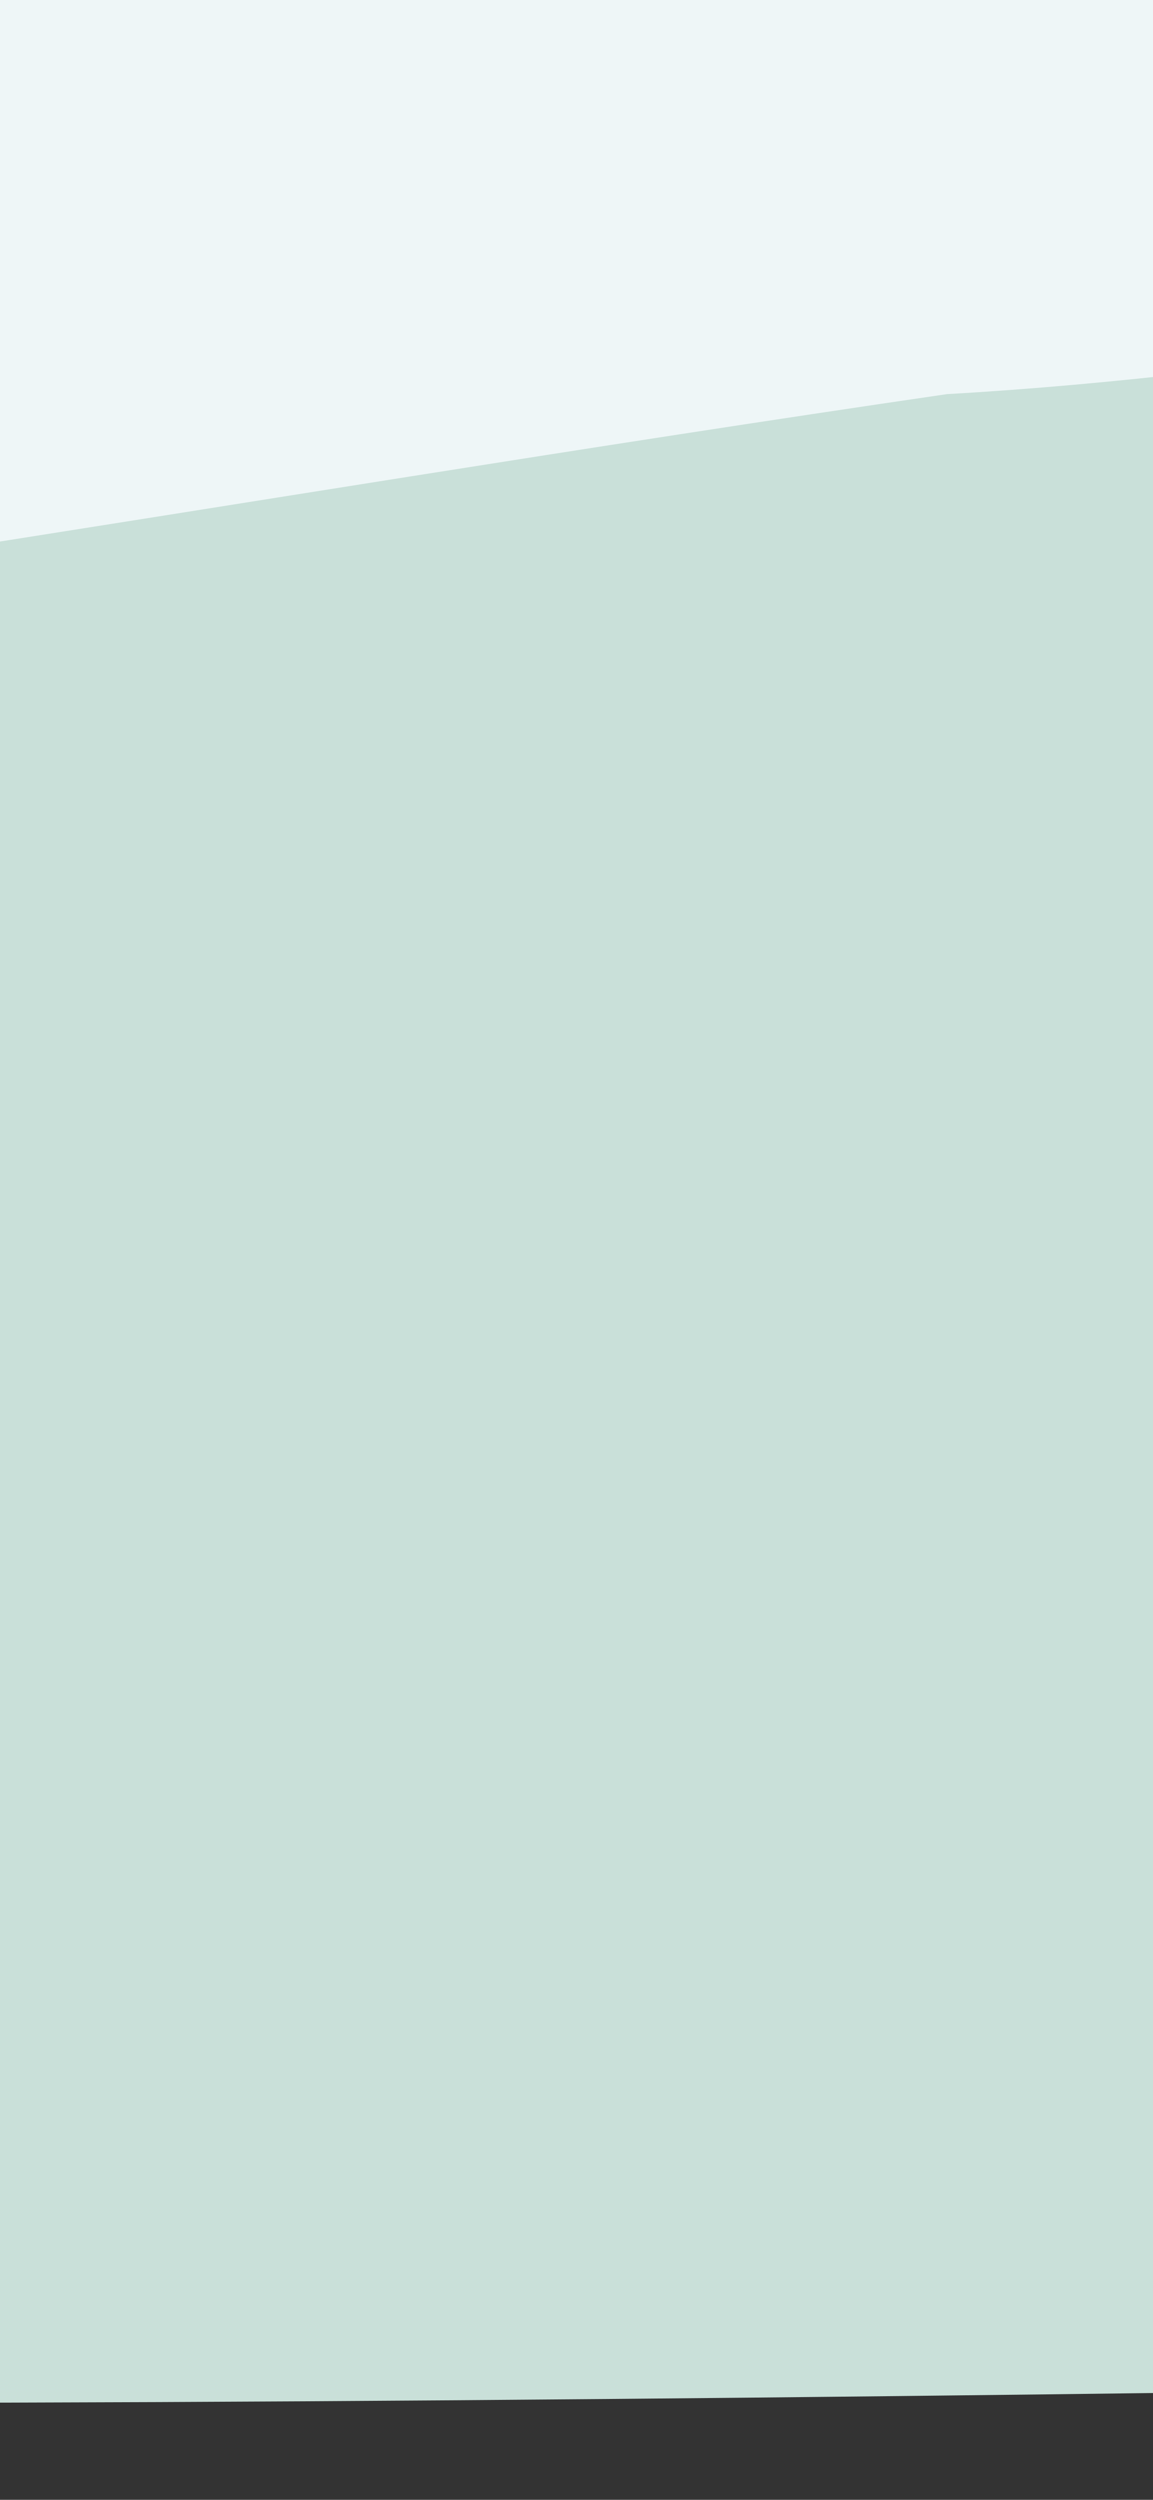 <svg xmlns="http://www.w3.org/2000/svg" xmlns:xlink="http://www.w3.org/1999/xlink" width="430" height="932" viewBox="0 0 430 932">
  <rect x="0" y="0" width="430" height="932" fill="#333333" stroke="none"/>
  <defs>
    <clipPath id="clip-path">
      <rect id="Rectangle_885" data-name="Rectangle 885" width="430" height="932" transform="translate(2812 -2299)" fill="#fff"/>
    </clipPath>
    <clipPath id="clip-path-2">
      <path id="Path_149368" data-name="Path 149368" d="M866.256,133.728c-.307,0-.621,0-.933.005h-142.6a34.661,34.661,0,0,0-34.66,34.661V529.476a34.661,34.661,0,0,0,34.66,34.661h142.6c25.091.255,34.66-11.061,34.66-34.661V168.394c0-18.941-4.652-34.666-33.722-34.666h-.005" fill="none"/>
    </clipPath>
  </defs>
  <g id="Mask_Group_8" data-name="Mask Group 8" transform="translate(-2812 2299)" clip-path="url(#clip-path)">
    <g id="Group_50530" data-name="Group 50530" transform="translate(-430)">
      <g id="Group_50447" data-name="Group 50447" transform="translate(3417 -2397)">
        <g id="Group_50446" data-name="Group 50446" clip-path="url(#clip-path-2)">
          <path id="Path_149363" data-name="Path 149363" d="M720.928,253.237c-51.91-9.6-105.437-41.376-158.084-21.14C462.58,263.261,357.789,224.27,268.66,180.889c9.156,39.993-31.208,190.553,47.206,183.791,99.307,19.246,397.567,14.346,405.062-111.443" fill="#c0d7e1"/>
          <rect id="Rectangle_838" data-name="Rectangle 838" width="964.12" height="520.082" transform="translate(262.951 51.521)" fill="#ebf1f9"/>
          <path id="Path_149364" data-name="Path 149364" d="M1227.071,190.366c-120.555-33.821-242.017,8.689-366.785,15.778-132,19.274-260.968,43.26-395.4,57.556-15.354,2.12-60,4.994-63.915,14.462,14.645,24.146,77.766,36.881,120.668,44.97,224.587,39.68,474.831,44.554,705.433,13.988Z" fill="#c0d7e1"/>
          <path id="Path_149365" data-name="Path 149365" d="M262.951,567.946l964.12-13.35V182.814c-15.632,9.238-31.556,17.922-47.3,26.972-30.154,17.318-93.079,37.427-143.434,48.93-20.153,4.6-97.661,37.485-116.992,48.559-24.875,10.1-54.886,2.871-80.543,11.27-19.668,8.71-39.664,17.131-61.7,12.049-89.59-26.947-179.868-48.45-274.415-48.857-34.551.017-98.59-11.407-169.413-27.642-156.387-35.85-53.528,282.041-70.328,313.851" fill="#c0d7e1"/>
          <path id="Path_149366" data-name="Path 149366" d="M1227.071,276.754c-116.041-24.311-2.3,65.07-255.425,42.851-146.922-6.228-285.685,60.22-433.411,51.6-121.6,8.816-113.9-71.307-246-.443-49.518-4.169-23.265,112.154-29.291,137.175,36.03,10.382,76.871,10.1,115.448,9.232,282.672-9.912,566.863-3.813,848.676-28.515v-211.9" fill="#c0d7e1"/>
          <path id="Path_149367" data-name="Path 149367" d="M1227.071,571.311c-11.932-139.555-211.907-190.973-261.819-215.1-35.268-16.973-72.37-3.439-103.743,15.571-29.362,22.332-242.586,67.137-275.816,85.925-25.679,14.175-97.579,41.839-104.866,39.544-8.506,9.955-68.292.914-90.431,12.641-560.467,102.95,859.791,50.592,836.675,61.418" fill="#c0d7e1"/>
        </g>
      </g>
      <path id="Path_149379" data-name="Path 149379" d="M1430.5,327.69c-105.33-19.483-213.942-83.956-320.768-42.9C906.29,348.03,693.659,268.913,512.808,180.889c18.578,81.15-63.324,386.65,95.786,372.93,201.5,39.052,806.7,29.109,821.91-226.129" transform="translate(1881.884 -2384.195)" fill="#c0d7e1"/>
      <rect id="Rectangle_860" data-name="Rectangle 860" width="1956.292" height="1055.297" transform="translate(2383.108 -2465.806)" fill="#eef6f7"/>
      <path id="Path_149380" data-name="Path 149380" d="M2318.851,203.652c-244.618-68.626-491.074,17.631-744.242,32.015-267.833,39.109-529.529,87.779-802.307,116.787-31.155,4.3-121.742,10.133-129.69,29.345,29.716,48.995,157.8,74.835,244.847,91.248,455.709,80.515,963.478,90.4,1431.392,28.383Z" transform="translate(2020.55 -2387.728)" fill="#c9e0d9"/>
      <path id="Path_149381" data-name="Path 149381" d="M522.944,964.284,2479.236,937.2V182.814c-31.721,18.745-64.032,36.365-95.97,54.729-61.186,35.14-188.864,75.943-291.04,99.284-40.892,9.34-198.163,76.061-237.39,98.531-50.474,20.488-111.369,5.826-163.429,22.868-39.906,17.673-80.482,34.76-125.191,24.449C1384.427,428,1201.245,384.364,1009.4,383.538c-70.105.034-200.047-23.146-343.753-56.088-317.326-72.743-108.615,572.288-142.7,636.834" transform="translate(1860.166 -2382.214)" fill="#c9e0d9"/>
      <path id="Path_149382" data-name="Path 149382" d="M2462.623,281.108c-235.458-49.329-4.663,132.033-518.282,86.949-298.119-12.637-579.682,122.192-879.433,104.7-246.748,17.889-231.11-144.689-499.152-.9C465.28,463.4,518.55,699.43,506.323,750.2c73.11,21.066,155.979,20.5,234.257,18.733,573.566-20.112,1150.218-7.737,1722.043-57.86V281.108" transform="translate(1876.777 -2289.894)" fill="#c9e0d9"/>
      <path id="Path_149383" data-name="Path 149383" d="M2464.582,800.636c-24.211-283.17-429.978-387.5-531.256-436.456-71.562-34.44-146.846-6.978-210.5,31.595-59.578,45.314-492.23,136.228-559.657,174.35-52.105,28.762-198,84.9-212.783,80.239-17.26,20.2-138.571,1.855-183.493,25.65-1137.242,208.9,1744.6,102.656,1697.694,124.623" transform="translate(1874.818 -2211.738)" fill="#c9e0d9"/>
    </g>
  </g>
</svg>
